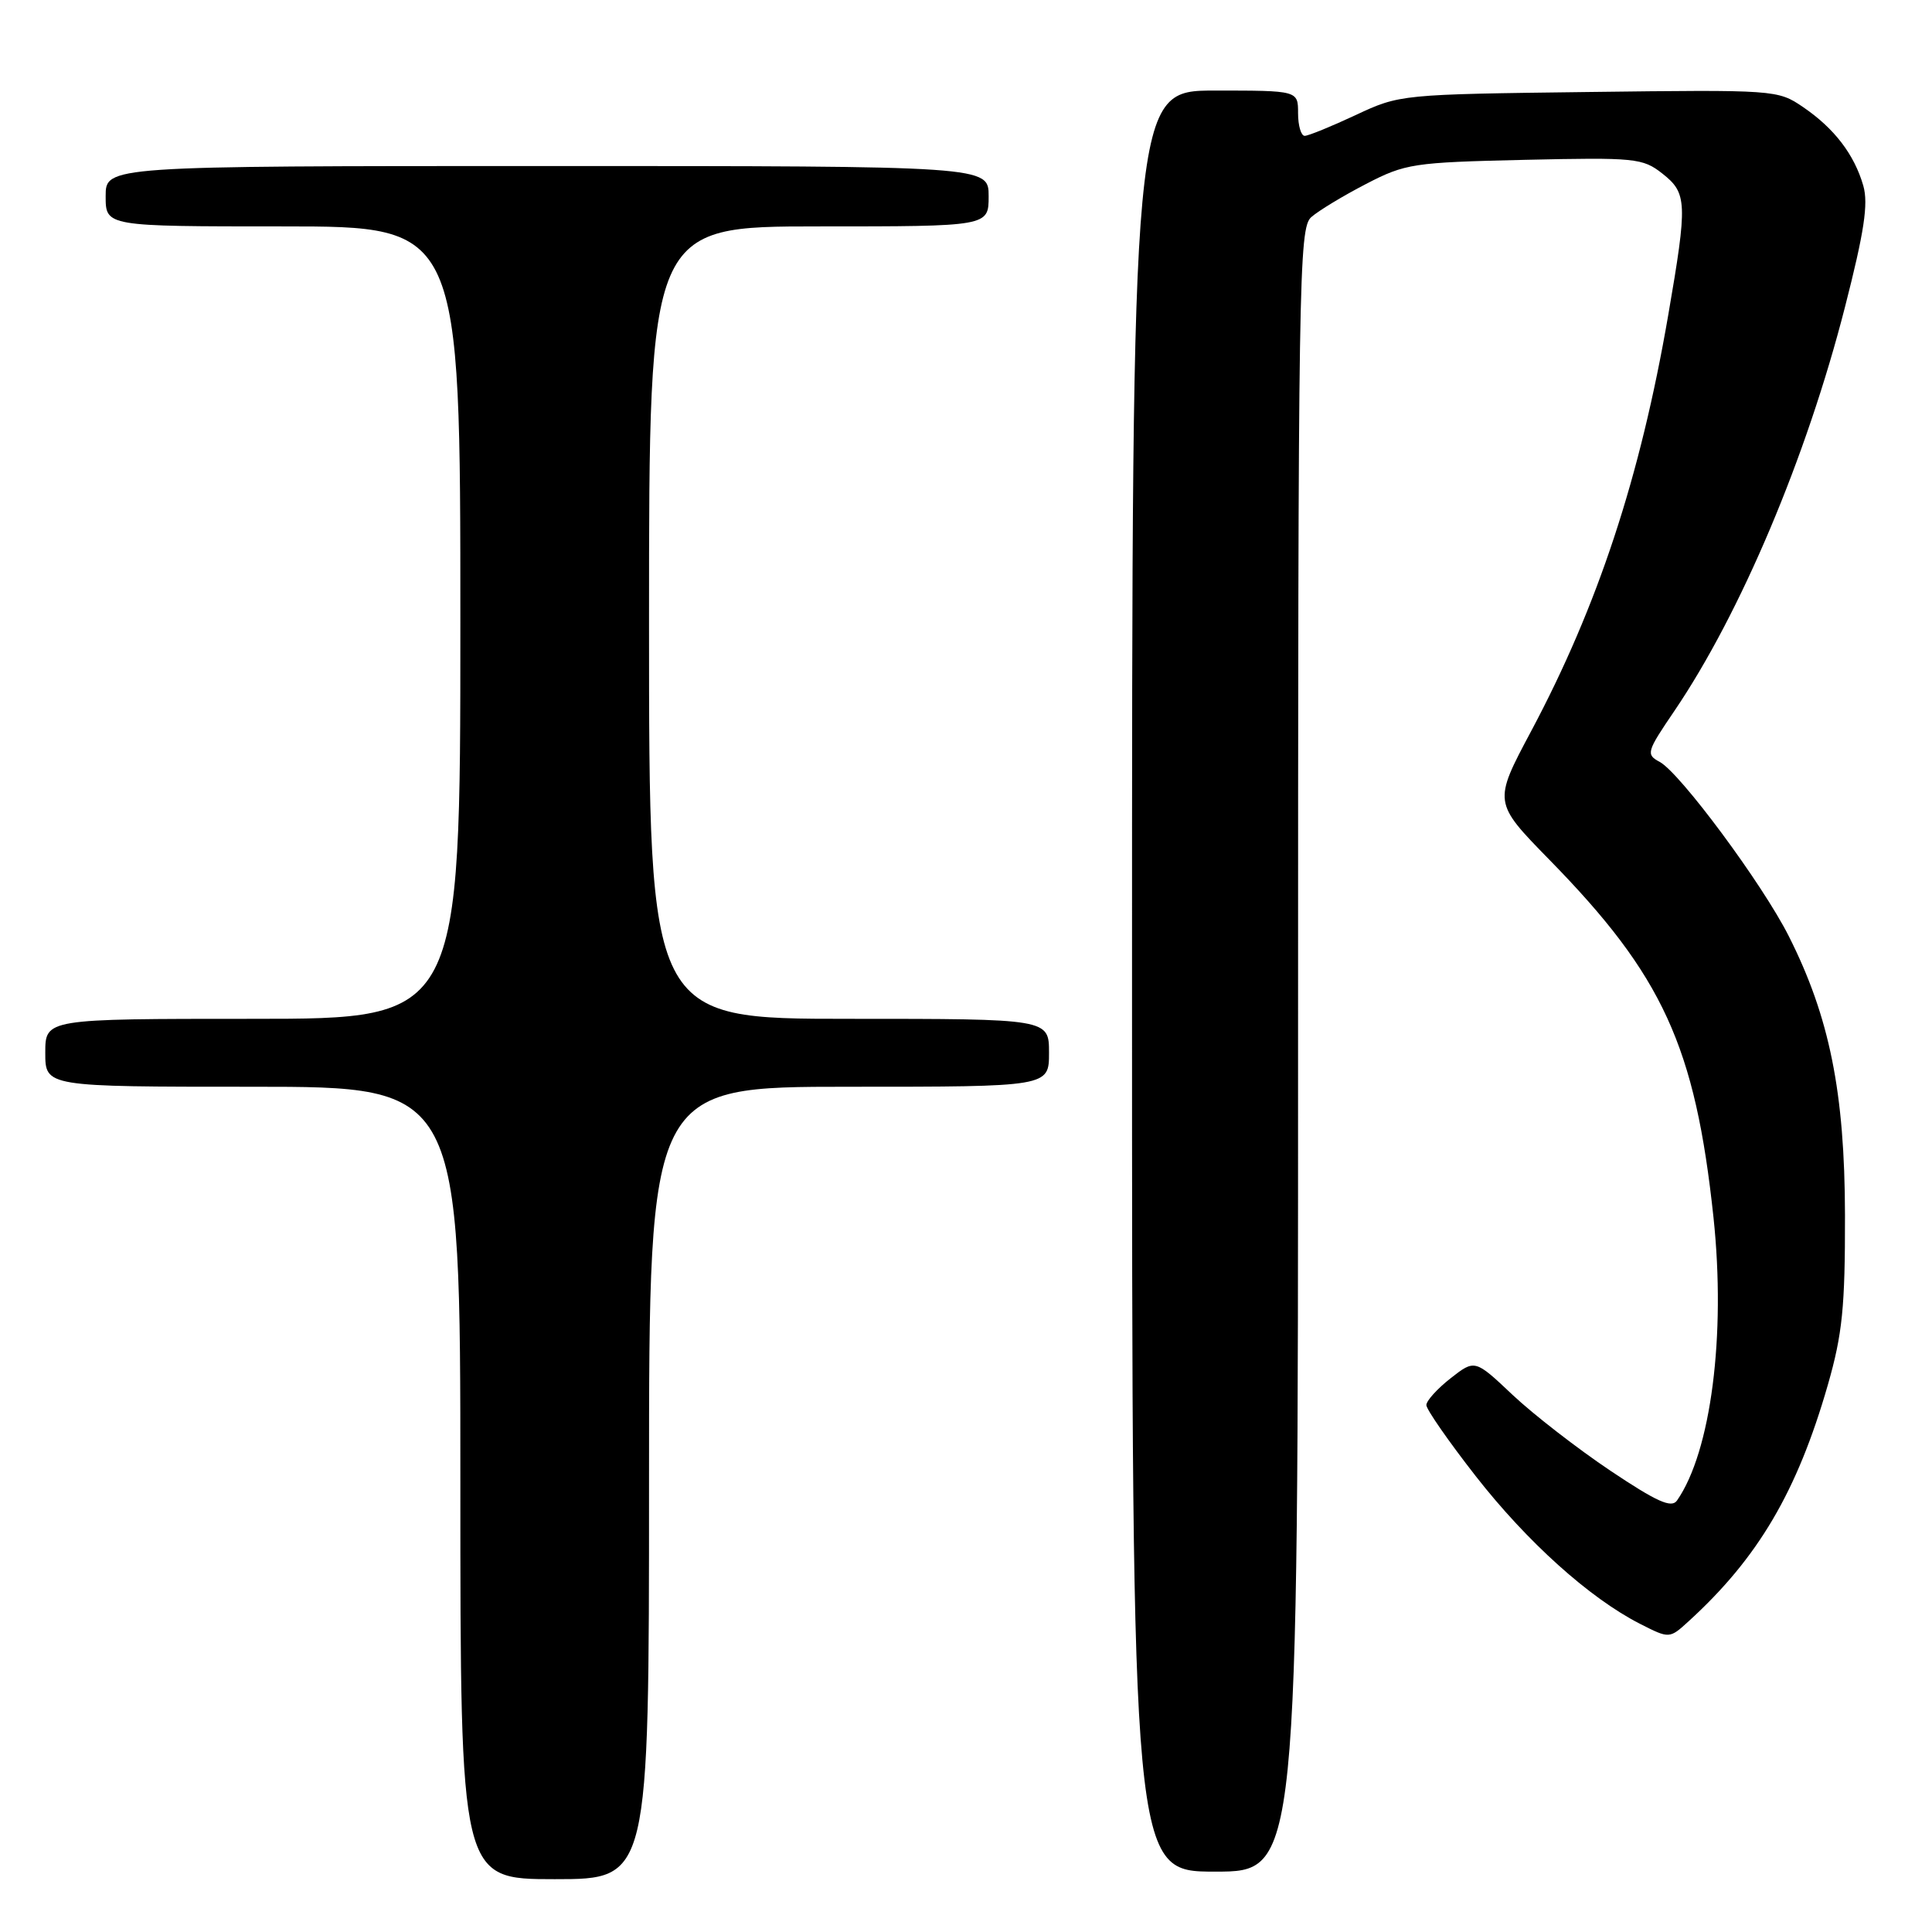 <?xml version="1.0" encoding="UTF-8" standalone="no"?>
<!DOCTYPE svg PUBLIC "-//W3C//DTD SVG 1.1//EN" "http://www.w3.org/Graphics/SVG/1.1/DTD/svg11.dtd" >
<svg xmlns="http://www.w3.org/2000/svg" xmlns:xlink="http://www.w3.org/1999/xlink" version="1.1" viewBox="0 0 256 256">
 <g >
 <path fill="currentColor"
d=" M 86.00 196.50 C 86.00 144.00 86.00 144.00 112.50 144.00 C 139.00 144.00 139.00 144.00 139.00 139.50 C 139.00 135.00 139.00 135.00 112.50 135.00 C 86.00 135.00 86.00 135.00 86.00 82.50 C 86.00 30.00 86.00 30.00 108.50 30.00 C 131.00 30.00 131.00 30.00 131.00 26.00 C 131.00 22.00 131.00 22.00 72.50 22.00 C 14.00 22.00 14.00 22.00 14.00 26.00 C 14.00 30.00 14.00 30.00 37.50 30.00 C 61.00 30.00 61.00 30.00 61.00 82.50 C 61.00 135.00 61.00 135.00 33.50 135.00 C 6.00 135.00 6.00 135.00 6.00 139.50 C 6.00 144.00 6.00 144.00 33.50 144.00 C 61.00 144.00 61.00 144.00 61.00 196.50 C 61.00 249.00 61.00 249.00 73.50 249.00 C 86.00 249.00 86.00 249.00 86.00 196.50 Z  M 172.00 139.15 C 172.00 36.75 172.10 30.22 173.75 28.77 C 174.71 27.92 177.97 25.95 181.00 24.38 C 186.23 21.67 187.25 21.52 202.01 21.18 C 216.66 20.85 217.67 20.95 220.26 22.99 C 223.57 25.59 223.62 26.83 221.05 41.75 C 217.35 63.22 211.73 80.28 202.87 96.91 C 197.86 106.31 197.86 106.31 205.29 113.91 C 220.34 129.27 224.63 138.64 227.05 161.35 C 228.70 176.95 226.72 192.35 222.21 198.83 C 221.48 199.87 219.55 199.00 213.39 194.88 C 209.05 191.97 203.23 187.46 200.46 184.86 C 195.43 180.11 195.43 180.11 192.21 182.63 C 190.45 184.01 189.00 185.61 189.00 186.18 C 189.00 186.75 191.94 190.98 195.53 195.58 C 202.35 204.31 210.61 211.74 217.28 215.15 C 221.21 217.15 221.21 217.15 223.76 214.82 C 232.96 206.43 238.13 197.65 242.20 183.50 C 244.13 176.77 244.49 173.21 244.47 161.00 C 244.44 144.75 242.42 134.74 237.02 124.04 C 233.53 117.12 222.62 102.40 219.91 100.95 C 218.08 99.97 218.18 99.62 221.86 94.21 C 230.64 81.27 239.37 60.61 244.47 40.68 C 247.02 30.72 247.58 27.02 246.90 24.62 C 245.71 20.48 243.06 17.01 238.92 14.19 C 235.56 11.90 235.25 11.88 210.51 12.19 C 185.62 12.50 185.47 12.51 179.63 15.25 C 176.40 16.76 173.36 18.00 172.88 18.00 C 172.40 18.00 172.00 16.65 172.00 15.00 C 172.00 12.00 172.00 12.00 161.00 12.00 C 150.00 12.00 150.00 12.00 150.00 130.00 C 150.00 248.00 150.00 248.00 161.00 248.00 C 172.00 248.00 172.00 248.00 172.00 139.15 Z "/>
</g>
</svg>